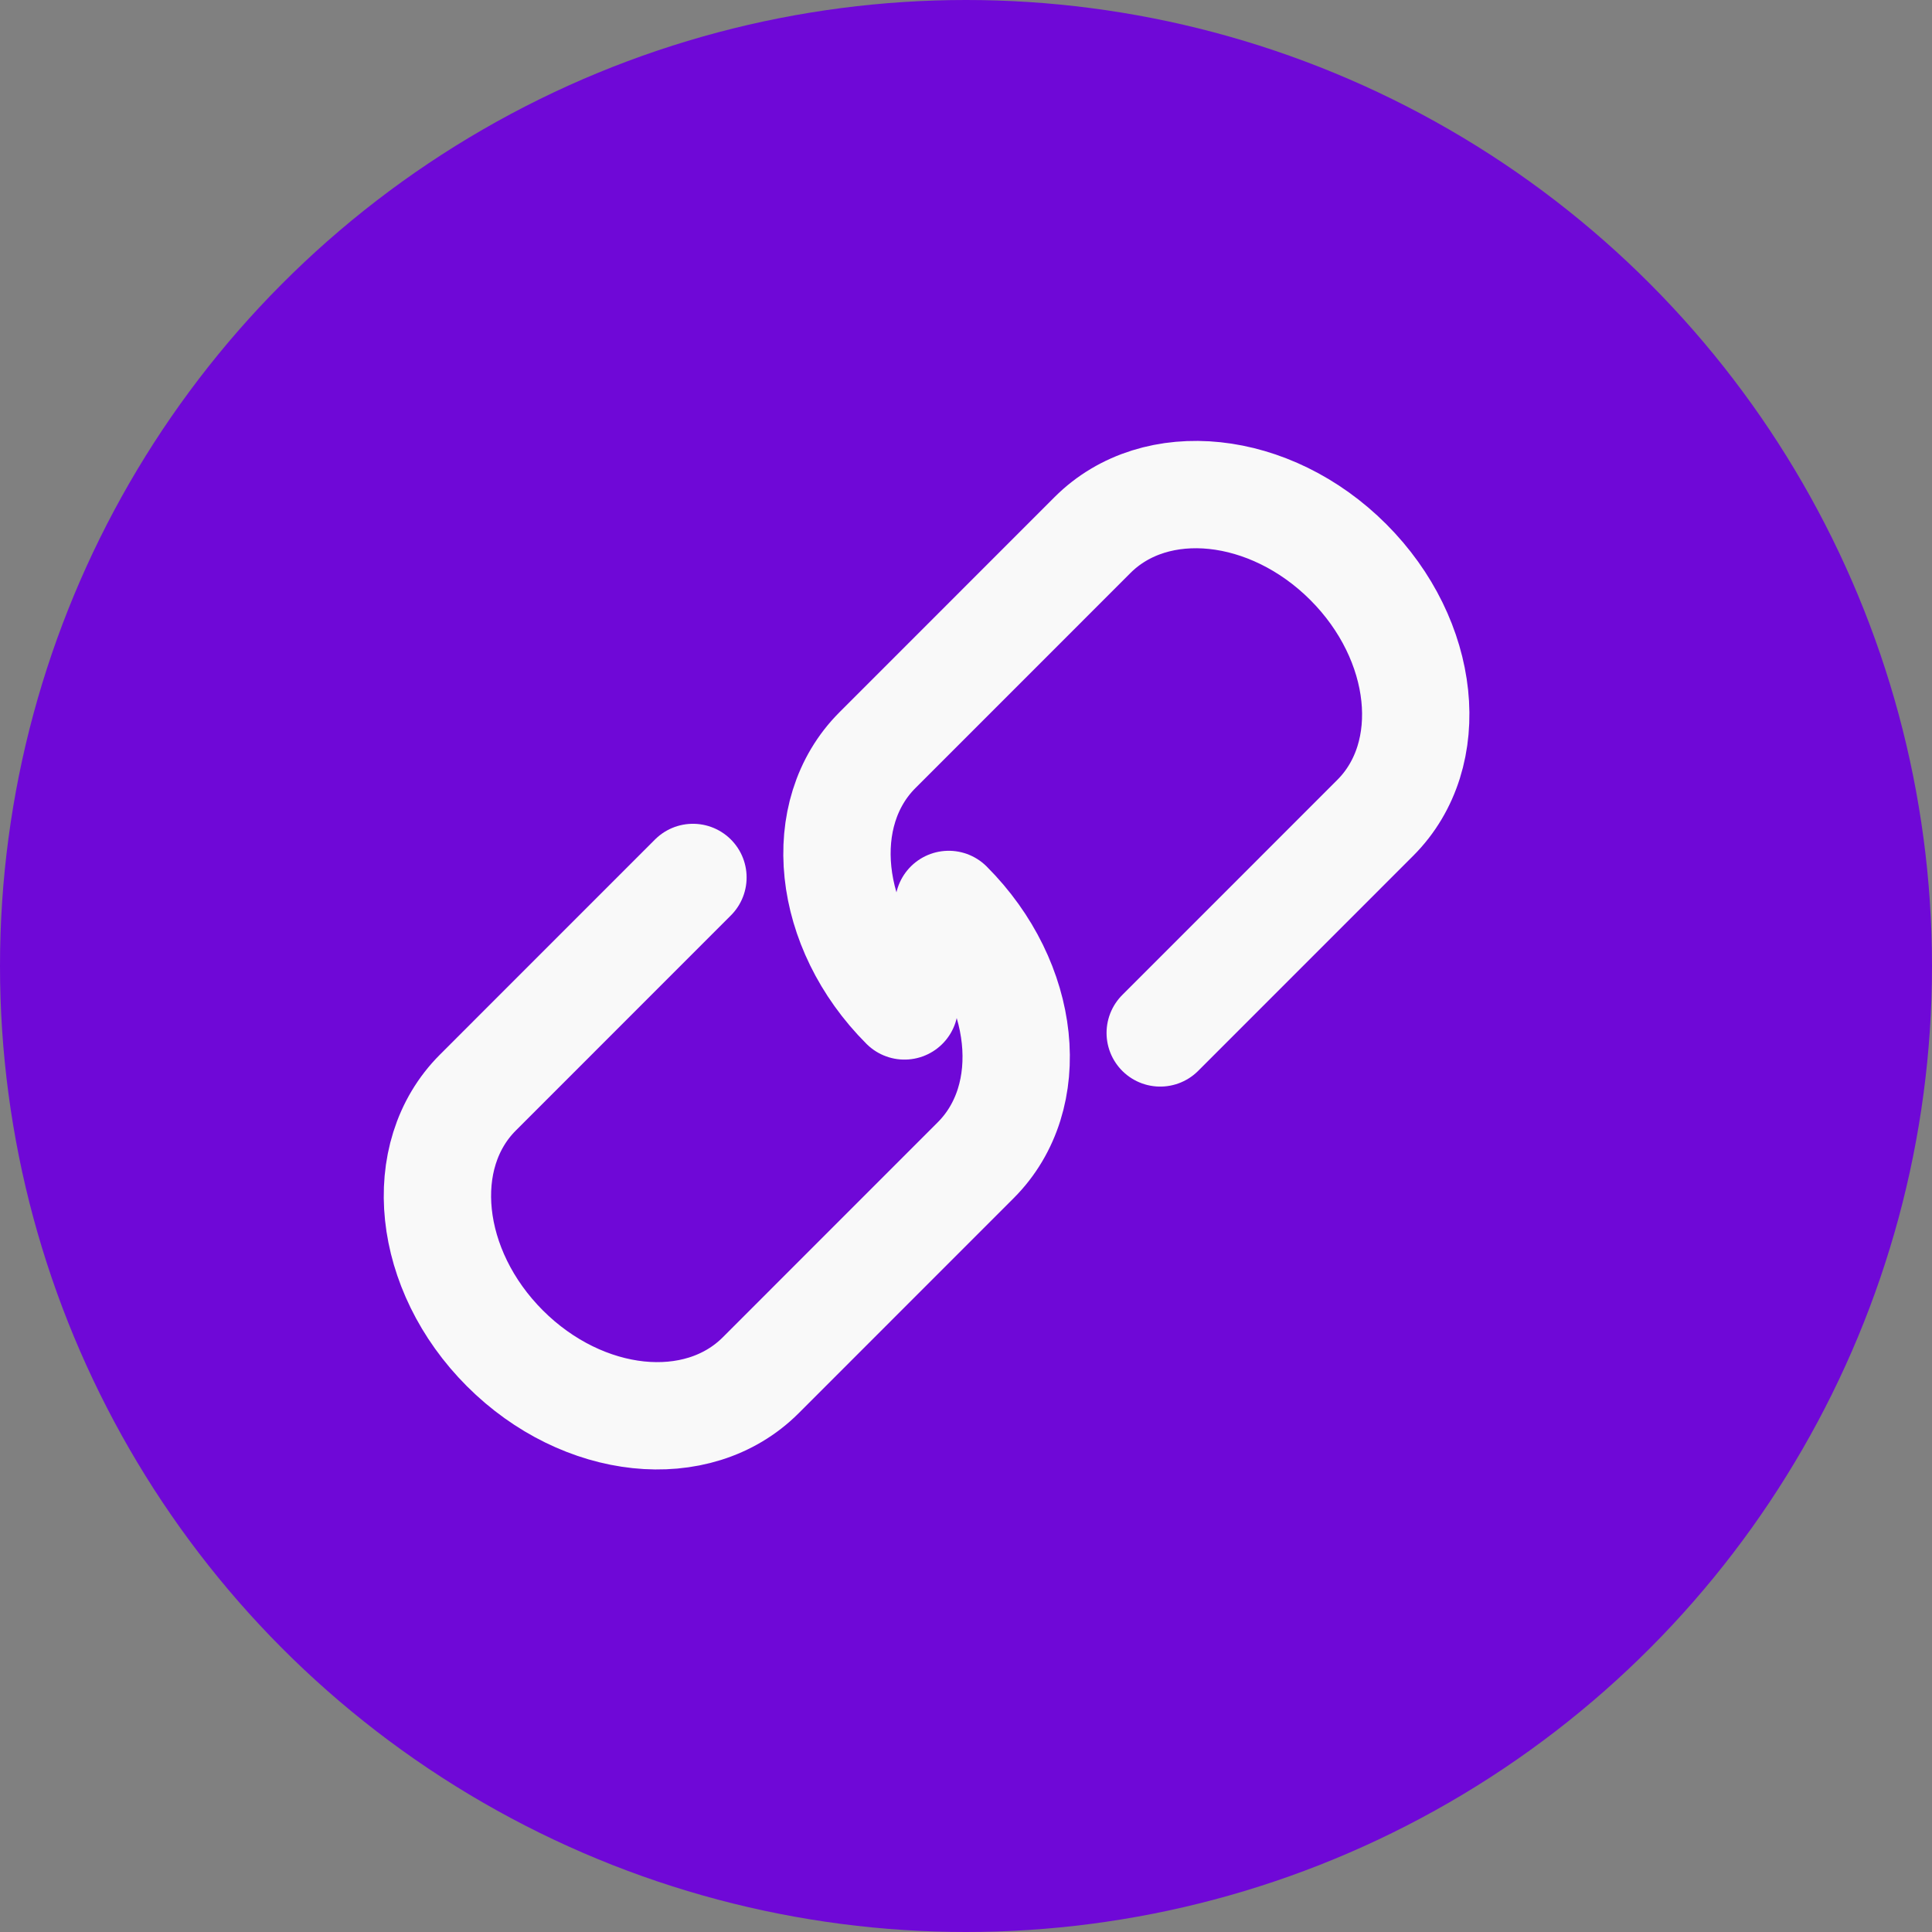 <svg xmlns="http://www.w3.org/2000/svg" width="36" height="36" fill="none" viewBox="0 0 36 36">
    <rect x="0" y="0" width="36" height="36" fill="#808080" stroke="none"/>
    <circle cx="18" cy="18" r="18" fill="#6F08D7"/>
    <path stroke="#F9F9F9" stroke-linecap="round" stroke-width="2" d="M17.678 16.853c1.455 1.455 1.68 3.59.503 4.766l-4.007 4.008c-1.178 1.177-3.311.952-4.766-.503s-1.68-3.59-.503-4.766l4.007-4.008"/>
    <path stroke="#F9F9F9" stroke-linecap="round" stroke-width="2" d="M16.853 18.744c-1.455-1.455-1.68-3.589-.503-4.766l4.007-4.008c1.177-1.177 3.311-.952 4.766.503s1.68 3.59.503 4.766l-4.007 4.008"/>
</svg>
